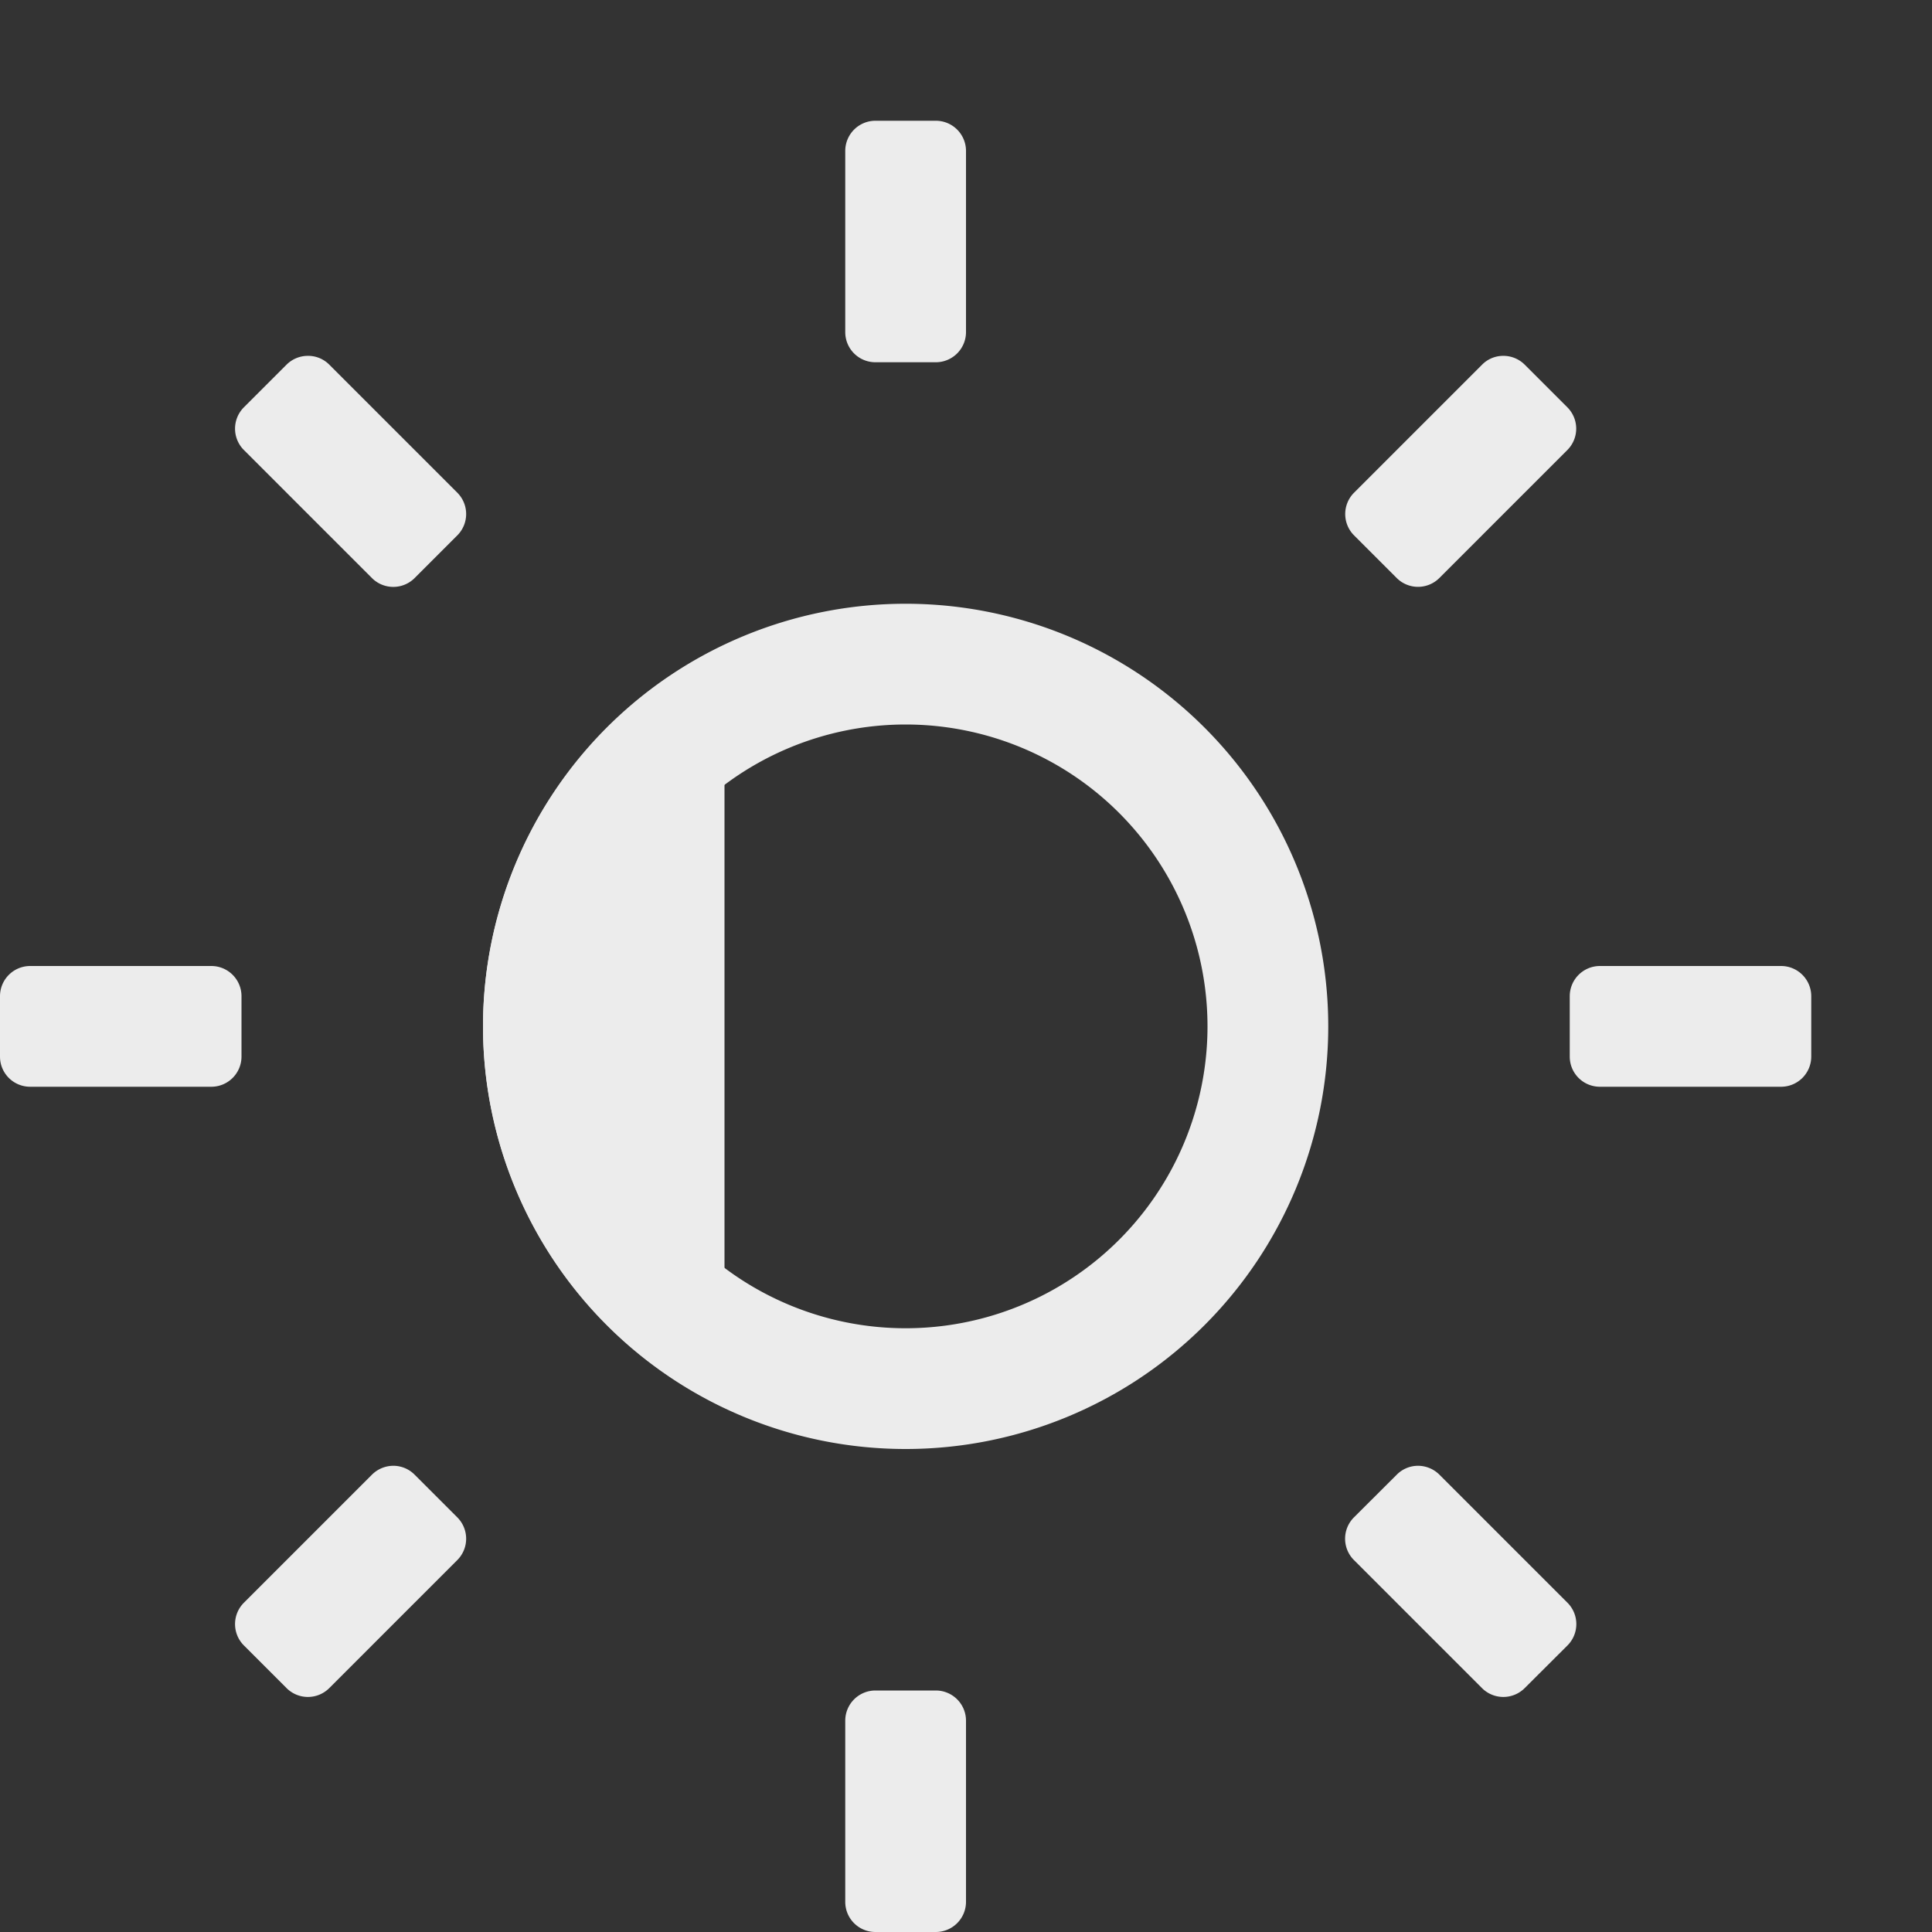 <?xml version="1.0" encoding="UTF-8" standalone="no"?>
<svg
   xmlns:dc="http://purl.org/dc/elements/1.1/"
   xmlns:cc="http://creativecommons.org/ns#"
   xmlns:rdf="http://www.w3.org/1999/02/22-rdf-syntax-ns#"
   xmlns:svg="http://www.w3.org/2000/svg"
   xmlns="http://www.w3.org/2000/svg"
   xmlns:sodipodi="http://sodipodi.sourceforge.net/DTD/sodipodi-0.dtd"
   xmlns:inkscape="http://www.inkscape.org/namespaces/inkscape"
   width="16"
   height="16"
   version="1.1"
   id="svg8"
   sodipodi:docname="d1.svg"
   inkscape:version="1.0.2 (e86c870879, 2021-01-15)">
  <rect width="100%" height="100%" fill="#333333" stroke="none"/>
  <defs
     id="defs12" />
  <sodipodi:namedview
     pagecolor="#ffffff"
     bordercolor="#666666"
     borderopacity="1"
     objecttolerance="10"
     gridtolerance="10"
     guidetolerance="10"
     inkscape:pageopacity="0"
     inkscape:pageshadow="2"
     inkscape:window-width="744"
     inkscape:window-height="480"
     id="namedview10"
     showgrid="false"
     inkscape:zoom="34"
     inkscape:cx="8"
     inkscape:cy="8"
     inkscape:window-x="0"
     inkscape:window-y="24"
     inkscape:window-maximized="0"
     inkscape:current-layer="svg8" />
  <g
     transform="translate(-613,191)"
     id="g4"
     style="fill:#ececec">
    <path
       d="m 620.25,-190 a 0.25,0.25 0 0 0 -0.25,0.25 v 1.5 c 0,0.139 0.112,0.25 0.25,0.25 h 0.5 a 0.25,0.25 0 0 0 0.25,-0.25 v -1.5 a 0.25,0.25 0 0 0 -0.25,-0.25 z m -4.699,1.947 a 0.25,0.25 0 0 0 -0.178,0.073 l -0.353,0.353 a 0.25,0.25 0 0 0 0,0.354 l 1.06,1.06 a 0.25,0.25 0 0 0 0.354,0 l 0.353,-0.353 a 0.25,0.25 0 0 0 0,-0.354 l -1.06,-1.06 a 0.246,0.246 0 0 0 -0.176,-0.073 z m 9.898,0 a 0.246,0.246 0 0 0 -0.175,0.073 l -1.06,1.06 a 0.25,0.25 0 0 0 0,0.354 l 0.353,0.353 a 0.25,0.25 0 0 0 0.353,0 l 1.06,-1.06 a 0.25,0.25 0 0 0 0,-0.354 l -0.353,-0.353 a 0.25,0.25 0 0 0 -0.178,-0.073 z M 620.5,-186 a 3.5,3.5 0 0 0 -3.5,3.5 3.5,3.5 0 0 0 3.5,3.5 3.5,3.5 0 0 0 3.5,-3.5 3.5,3.5 0 0 0 -3.5,-3.5 z m 0,1 a 2.5,2.5 0 0 1 2.5,2.5 2.5,2.5 0 0 1 -2.5,2.5 2.5,2.5 0 0 1 -2.5,-2.5 2.5,2.5 0 0 1 2.5,-2.5 z m -7.25,2 a 0.25,0.25 0 0 0 -0.25,0.25 v 0.5 c 0,0.139 0.112,0.25 0.25,0.25 h 1.5 a 0.25,0.25 0 0 0 0.25,-0.25 v -0.5 a 0.25,0.25 0 0 0 -0.25,-0.25 z m 13,0 a 0.25,0.25 0 0 0 -0.25,0.25 v 0.5 c 0,0.139 0.112,0.25 0.25,0.25 h 1.5 a 0.25,0.25 0 0 0 0.25,-0.25 v -0.5 a 0.25,0.25 0 0 0 -0.25,-0.25 z m -9.992,4.139 a 0.252,0.252 0 0 0 -0.178,0.074 l -1.06,1.06 a 0.25,0.25 0 0 0 0,0.354 l 0.353,0.353 a 0.25,0.25 0 0 0 0.354,0 l 1.06,-1.06 a 0.25,0.25 0 0 0 0,-0.354 l -0.353,-0.353 a 0.248,0.248 0 0 0 -0.176,-0.074 z m 8.484,0 a 0.248,0.248 0 0 0 -0.175,0.074 l -0.354,0.353 a 0.25,0.25 0 0 0 0,0.354 l 1.06,1.06 a 0.25,0.25 0 0 0 0.354,0 l 0.354,-0.353 a 0.25,0.25 0 0 0 0,-0.354 l -1.06,-1.06 a 0.252,0.252 0 0 0 -0.179,-0.074 z M 620.25,-177 a 0.25,0.25 0 0 0 -0.25,0.25 v 1.5 c 0,0.139 0.112,0.25 0.25,0.25 h 0.5 a 0.25,0.25 0 0 0 0.25,-0.25 v -1.5 a 0.25,0.25 0 0 0 -0.25,-0.25 z"
       fill="#ececec"
       overflow="visible"
       style="isolation:auto;mix-blend-mode:normal;fill:#ececec"
       id="path2" />
  </g>
  <path
     d="m6 5.342a3.5 3.5 0 0 0-2 3.158 3.5 3.5 0 0 0 2 3.158v-6.316z"
     fill="#ececec"
     fill-rule="evenodd"
     style="paint-order:stroke fill markers;fill:#ececec"
     id="path6" />
</svg>
